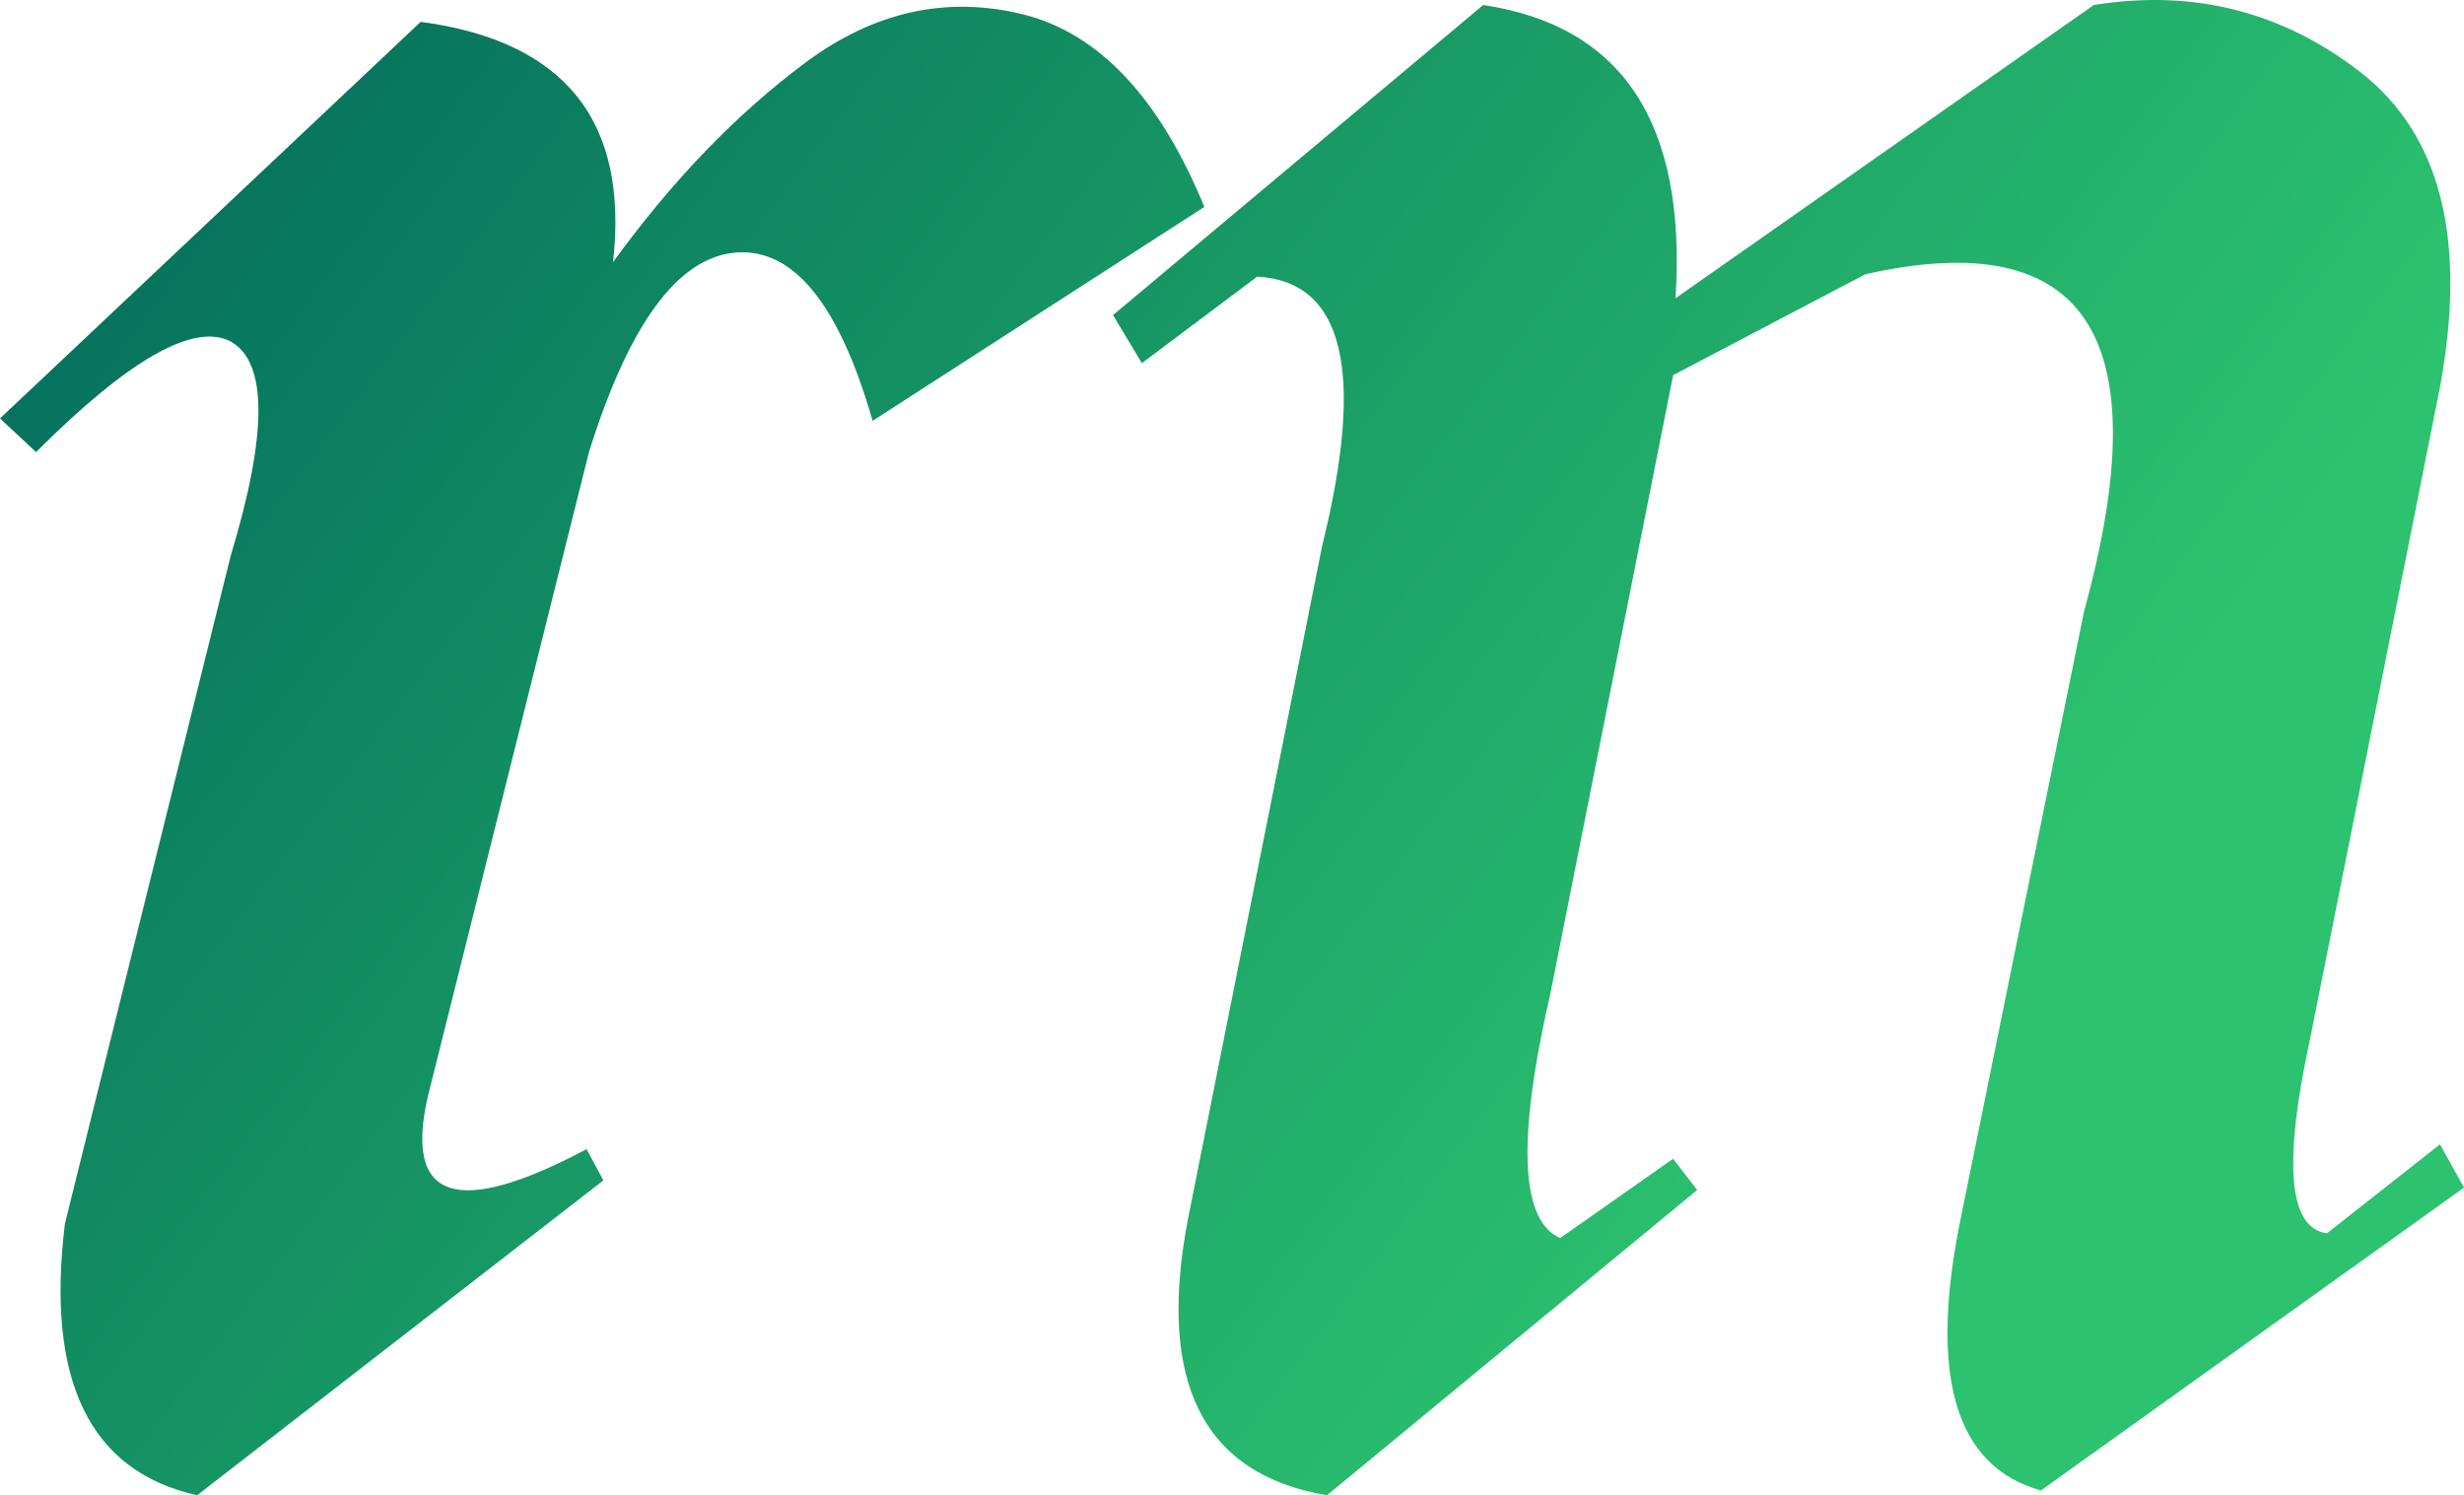 <svg data-v-423bf9ae="" xmlns="http://www.w3.org/2000/svg" viewBox="0 0 98.861 60" className="font"><!----><!----><defs data-v-423bf9ae=""><linearGradient data-v-423bf9ae="" gradientTransform="rotate(25)" id="21c8dd61-c19e-4a3e-89e3-b755ab3fb28a" x1="0%" y1="0%" x2="100%" y2="0%"><stop data-v-423bf9ae="" offset="0%" style="stop-color: rgb(1, 105, 90); stop-opacity: 1;"></stop><stop data-v-423bf9ae="" offset="100%" style="stop-color: rgb(44, 194, 111); stop-opacity: 1;"></stop></linearGradient></defs><g data-v-423bf9ae="" id="4df27750-b9e7-4cb1-82c0-b24d7977056a" fill="url(#21c8dd61-c19e-4a3e-89e3-b755ab3fb28a)" transform="matrix(9.645,0,0,9.645,-1.157,-62.588)"><path d="M1.87 6.58L0.12 8.23L0.27 8.37L0.27 8.37Q0.85 7.79 1.08 7.91L1.08 7.91L1.08 7.91Q1.31 8.04 1.08 8.80L1.08 8.80L0.39 11.58L0.39 11.58Q0.27 12.56 0.94 12.71L0.94 12.71L2.63 11.40L2.56 11.27L2.56 11.27Q1.75 11.70 1.90 11.05L1.90 11.05L2.57 8.37L2.57 8.37Q2.82 7.57 3.18 7.54L3.18 7.54L3.18 7.54Q3.54 7.51 3.75 8.24L3.75 8.24L5.13 7.35L5.13 7.35Q4.85 6.67 4.38 6.55L4.38 6.55L4.38 6.55Q3.90 6.43 3.47 6.75L3.47 6.75L3.47 6.75Q3.04 7.07 2.67 7.58L2.67 7.58L2.67 7.58Q2.77 6.70 1.87 6.58L1.87 6.58ZM6.29 6.51L4.75 7.80L4.87 8.00L5.35 7.64L5.35 7.64Q5.89 7.67 5.62 8.76L5.62 8.76L5.06 11.57L5.06 11.57Q4.87 12.58 5.64 12.71L5.64 12.71L7.18 11.44L7.08 11.31L6.61 11.64L6.61 11.64Q6.36 11.53 6.57 10.62L6.57 10.62L7.08 8.05L7.88 7.63L7.88 7.63Q9.26 7.32 8.79 9.03L8.79 9.03L8.28 11.54L8.28 11.54Q8.07 12.54 8.61 12.69L8.61 12.69L10.37 11.43L10.27 11.25L9.80 11.62L9.80 11.62Q9.56 11.59 9.73 10.81L9.73 10.81L10.27 8.10L10.27 8.10Q10.44 7.18 9.94 6.79L9.94 6.79L9.94 6.79Q9.45 6.41 8.83 6.51L8.83 6.51L7.09 7.73L7.09 7.73Q7.16 6.64 6.29 6.51L6.29 6.51Z"></path></g><!----><!----></svg>